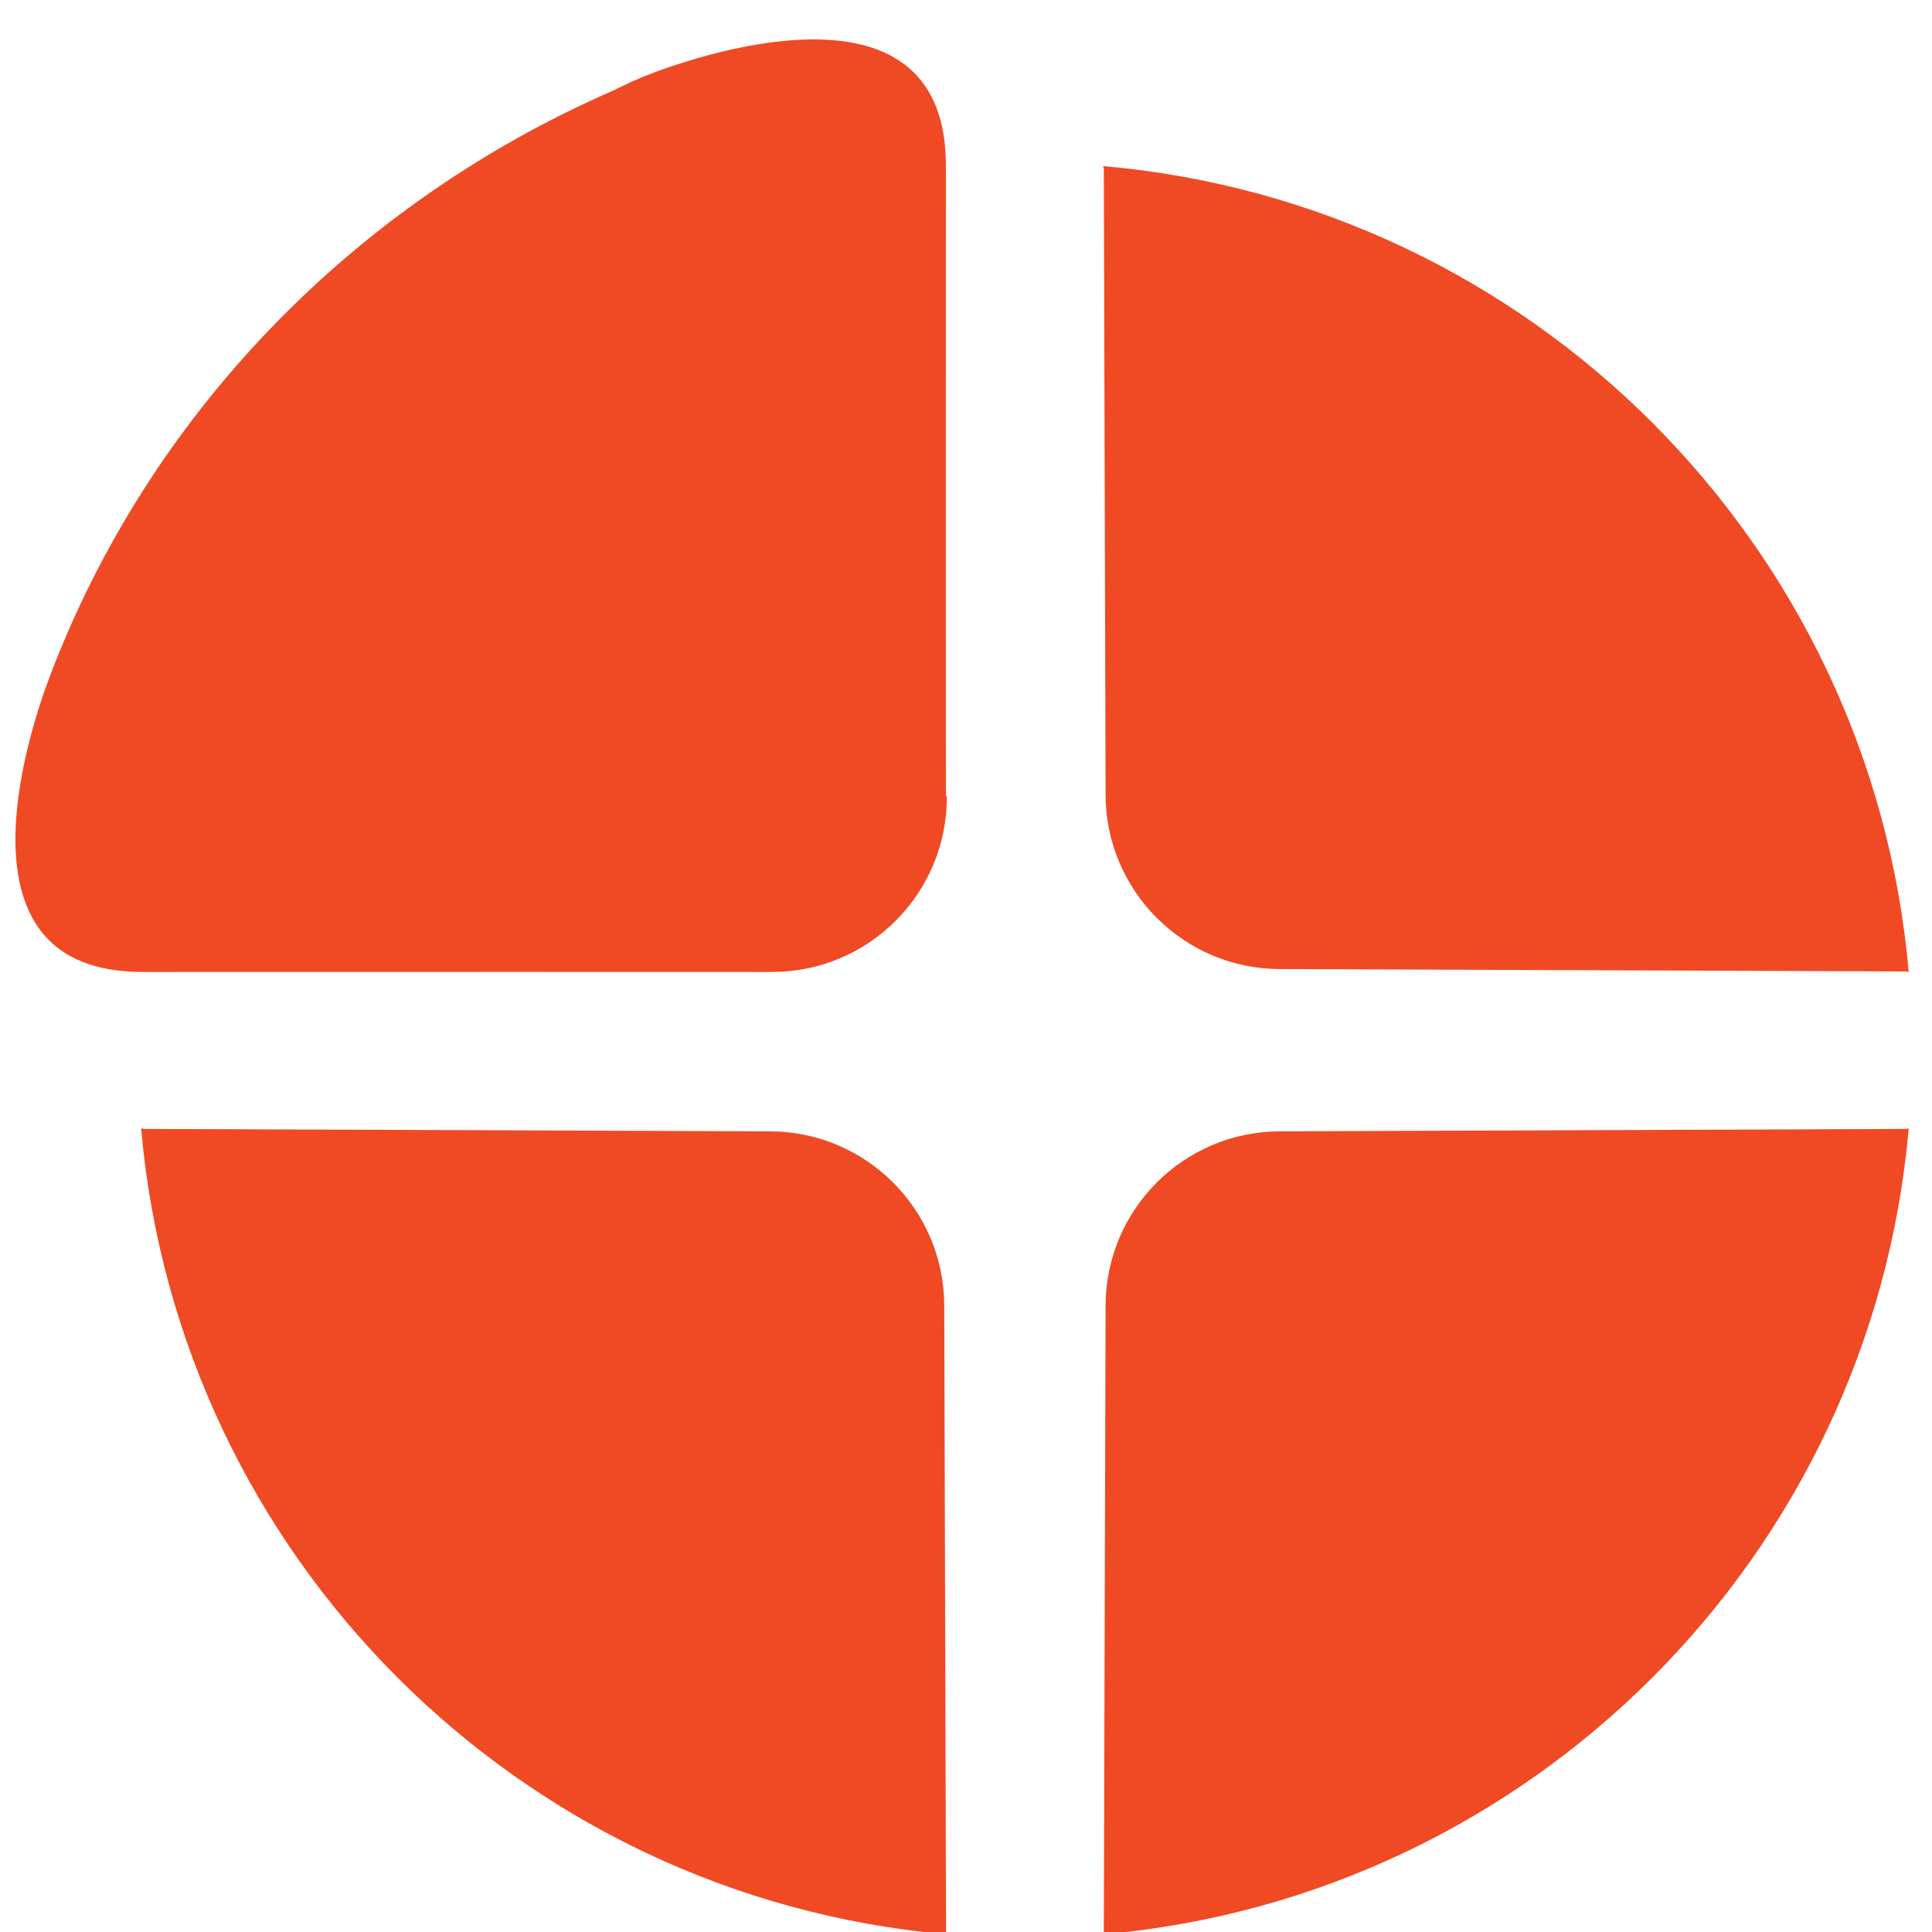<?xml version="1.0" encoding="UTF-8"?><svg id="Layer_1" xmlns="http://www.w3.org/2000/svg" viewBox="0 0 120 120"><defs><style>.cls-1{fill:#ef4a24;}</style></defs><path class="cls-1" d="m118.55,70.12c0-.05-.04-.05-.13,0l-38.9.15c-5.99,0-10.85,4.86-10.85,10.85l-.11,38.89c-.05.09-.05.14,0,.13,26.53-2.35,47.66-23.49,49.99-50.02Z"/><path class="cls-1" d="m8.77,70.12c0-.05.04-.05.13,0l38.9.15c5.99,0,10.85,4.86,10.85,10.85l.11,38.89c.05.09.05.14,0,.13-26.53-2.35-47.66-23.49-49.99-50.02Z"/><path class="cls-1" d="m118.55,60.34c0,.05-.04.05-.13,0l-38.9-.15c-5.99,0-10.85-4.86-10.85-10.85l-.11-38.89c-.05-.09-.05-.14,0-.13,26.53,2.34,47.66,23.48,49.99,50.02Z"/><path class="cls-1" d="m58.75,49.33c0-1.97-.01-29.28,0-39.05.01-10.32-11.06-8.04-16.24-6.42-.9.28-1.63.54-2.08.72-.8.3-1.58.66-2.35,1.05C22.04,12.61,9.27,25.68,3.08,42.05c-1.11,2.94-5.93,16.96,4.17,18.22.48.06.99.1,1.54.1,10.13-.01,39.17,0,39.17,0,5.99,0,10.85-4.86,10.85-10.86-.02,0-.03-.06-.06-.18Z"/></svg>